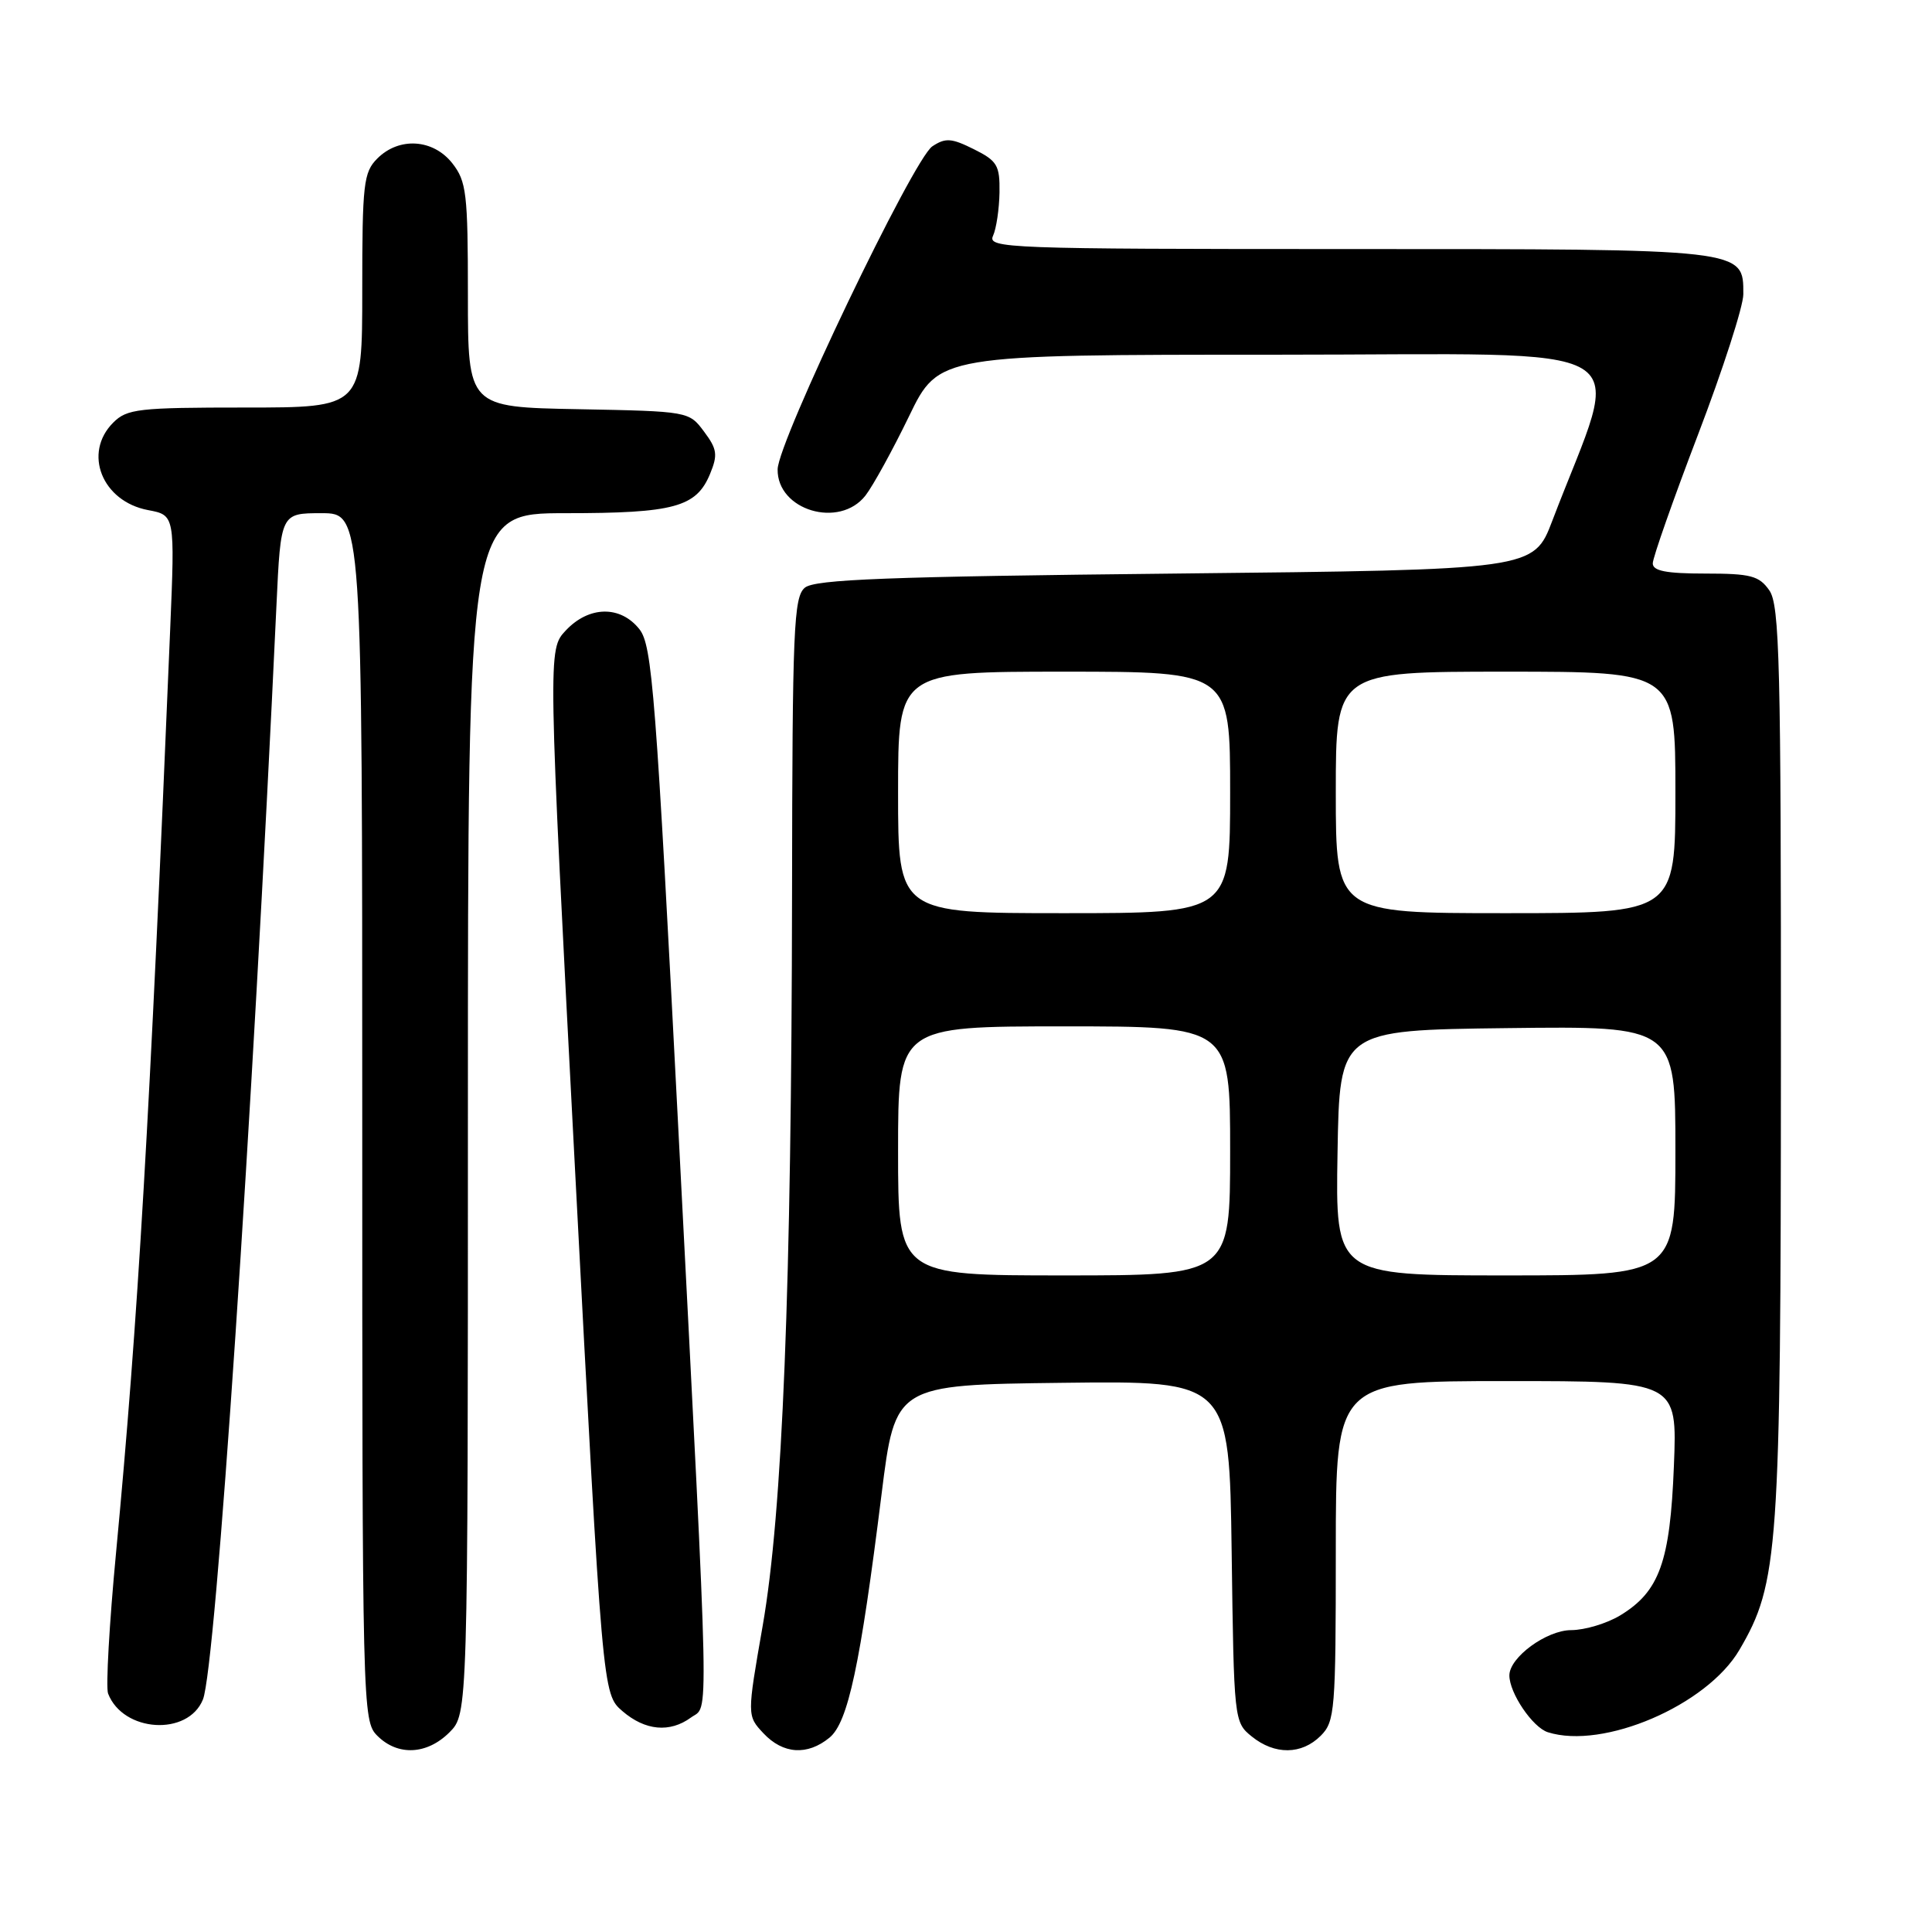 <?xml version="1.0" encoding="UTF-8" standalone="no"?>
<!DOCTYPE svg PUBLIC "-//W3C//DTD SVG 1.1//EN" "http://www.w3.org/Graphics/SVG/1.1/DTD/svg11.dtd" >
<svg xmlns="http://www.w3.org/2000/svg" xmlns:xlink="http://www.w3.org/1999/xlink" version="1.1" viewBox="0 0 256 256">
 <g >
 <path fill="currentColor"
d=" M 59.55 229.55 C 62.00 227.09 62.00 227.09 62.00 147.55 C 62.00 68.00 62.00 68.00 74.95 68.00 C 89.32 68.00 92.26 67.20 94.08 62.81 C 95.13 60.27 95.03 59.51 93.29 57.19 C 91.30 54.51 91.23 54.50 76.64 54.22 C 62.00 53.95 62.00 53.95 62.00 39.11 C 62.00 25.61 61.81 24.03 59.93 21.63 C 57.39 18.41 52.88 18.12 50.00 21.00 C 48.17 22.83 48.00 24.33 48.00 38.50 C 48.00 54.00 48.00 54.00 32.50 54.00 C 18.33 54.00 16.83 54.17 15.00 56.00 C 10.97 60.03 13.52 66.44 19.62 67.59 C 23.18 68.26 23.18 68.26 22.55 83.38 C 19.84 148.39 18.29 174.97 15.38 205.71 C 14.48 215.17 14.01 223.58 14.32 224.40 C 16.30 229.55 24.91 230.09 26.89 225.19 C 28.59 221.00 33.42 149.09 36.63 80.25 C 37.20 68.00 37.20 68.00 42.60 68.00 C 48.00 68.00 48.00 68.00 48.00 148.00 C 48.00 226.67 48.03 228.03 50.00 230.00 C 52.70 232.70 56.57 232.52 59.55 229.55 Z  M 109.91 230.25 C 112.37 228.23 113.98 220.69 116.81 198.00 C 118.62 183.50 118.62 183.50 140.76 183.23 C 162.89 182.96 162.89 182.96 163.20 205.57 C 163.50 227.96 163.52 228.20 165.86 230.09 C 168.91 232.56 172.48 232.52 175.00 230.00 C 176.88 228.12 177.00 226.67 177.00 205.50 C 177.00 183.00 177.00 183.00 199.63 183.00 C 222.25 183.00 222.25 183.00 221.80 194.25 C 221.30 206.95 219.89 210.88 214.70 214.04 C 212.94 215.11 210.02 215.99 208.20 216.00 C 204.93 216.00 200.00 219.61 200.00 222.00 C 200.00 224.34 203.08 228.89 205.10 229.53 C 212.45 231.86 226.18 225.96 230.48 218.62 C 235.67 209.76 235.96 205.65 235.98 140.47 C 236.00 87.74 235.81 80.17 234.44 78.22 C 233.09 76.29 231.98 76.00 225.94 76.00 C 220.77 76.00 219.00 75.65 219.00 74.65 C 219.00 73.90 221.70 66.22 225.00 57.58 C 228.30 48.94 231.00 40.58 231.00 38.99 C 231.00 32.95 231.47 33.00 178.67 33.00 C 133.43 33.00 130.83 32.90 131.58 31.25 C 132.02 30.29 132.40 27.70 132.44 25.50 C 132.49 21.91 132.15 21.32 129.04 19.77 C 126.07 18.29 125.28 18.24 123.54 19.39 C 121.02 21.06 103.09 58.49 103.04 62.19 C 102.96 67.62 111.23 70.09 114.68 65.66 C 115.68 64.37 118.28 59.64 120.45 55.16 C 124.40 47.00 124.40 47.00 169.18 47.00 C 219.04 47.00 215.00 44.56 205.69 69.00 C 203.21 75.50 203.21 75.50 155.76 76.00 C 117.57 76.40 107.98 76.77 106.65 77.87 C 105.17 79.10 104.99 83.24 104.95 118.37 C 104.88 170.64 103.69 200.36 101.06 215.42 C 98.98 227.34 98.98 227.34 101.16 229.67 C 103.76 232.44 106.98 232.65 109.91 230.25 Z  M 91.56 227.58 C 93.96 225.82 94.08 231.03 89.91 150.13 C 86.90 91.73 86.42 85.54 84.73 83.38 C 82.22 80.20 78.04 80.27 74.97 83.54 C 72.59 86.07 72.59 86.07 76.21 155.27 C 79.84 224.46 79.84 224.46 82.47 226.73 C 85.49 229.33 88.75 229.63 91.56 227.58 Z  M 119.00 152.50 C 119.00 136.00 119.00 136.00 141.00 136.00 C 163.00 136.00 163.00 136.00 163.00 152.50 C 163.00 169.00 163.00 169.00 141.00 169.00 C 119.00 169.00 119.00 169.00 119.00 152.50 Z  M 177.23 152.75 C 177.50 136.50 177.50 136.50 199.75 136.23 C 222.00 135.96 222.00 135.96 222.00 152.48 C 222.00 169.00 222.00 169.00 199.48 169.00 C 176.95 169.00 176.95 169.00 177.23 152.75 Z  M 119.00 105.00 C 119.00 89.00 119.00 89.00 141.00 89.00 C 163.00 89.00 163.00 89.00 163.00 105.00 C 163.00 121.00 163.00 121.00 141.00 121.00 C 119.00 121.00 119.00 121.00 119.00 105.00 Z  M 177.00 105.00 C 177.00 89.00 177.00 89.00 199.50 89.00 C 222.00 89.00 222.00 89.00 222.00 105.00 C 222.00 121.00 222.00 121.00 199.50 121.00 C 177.00 121.00 177.00 121.00 177.00 105.00 Z "/>
</g>
</svg>